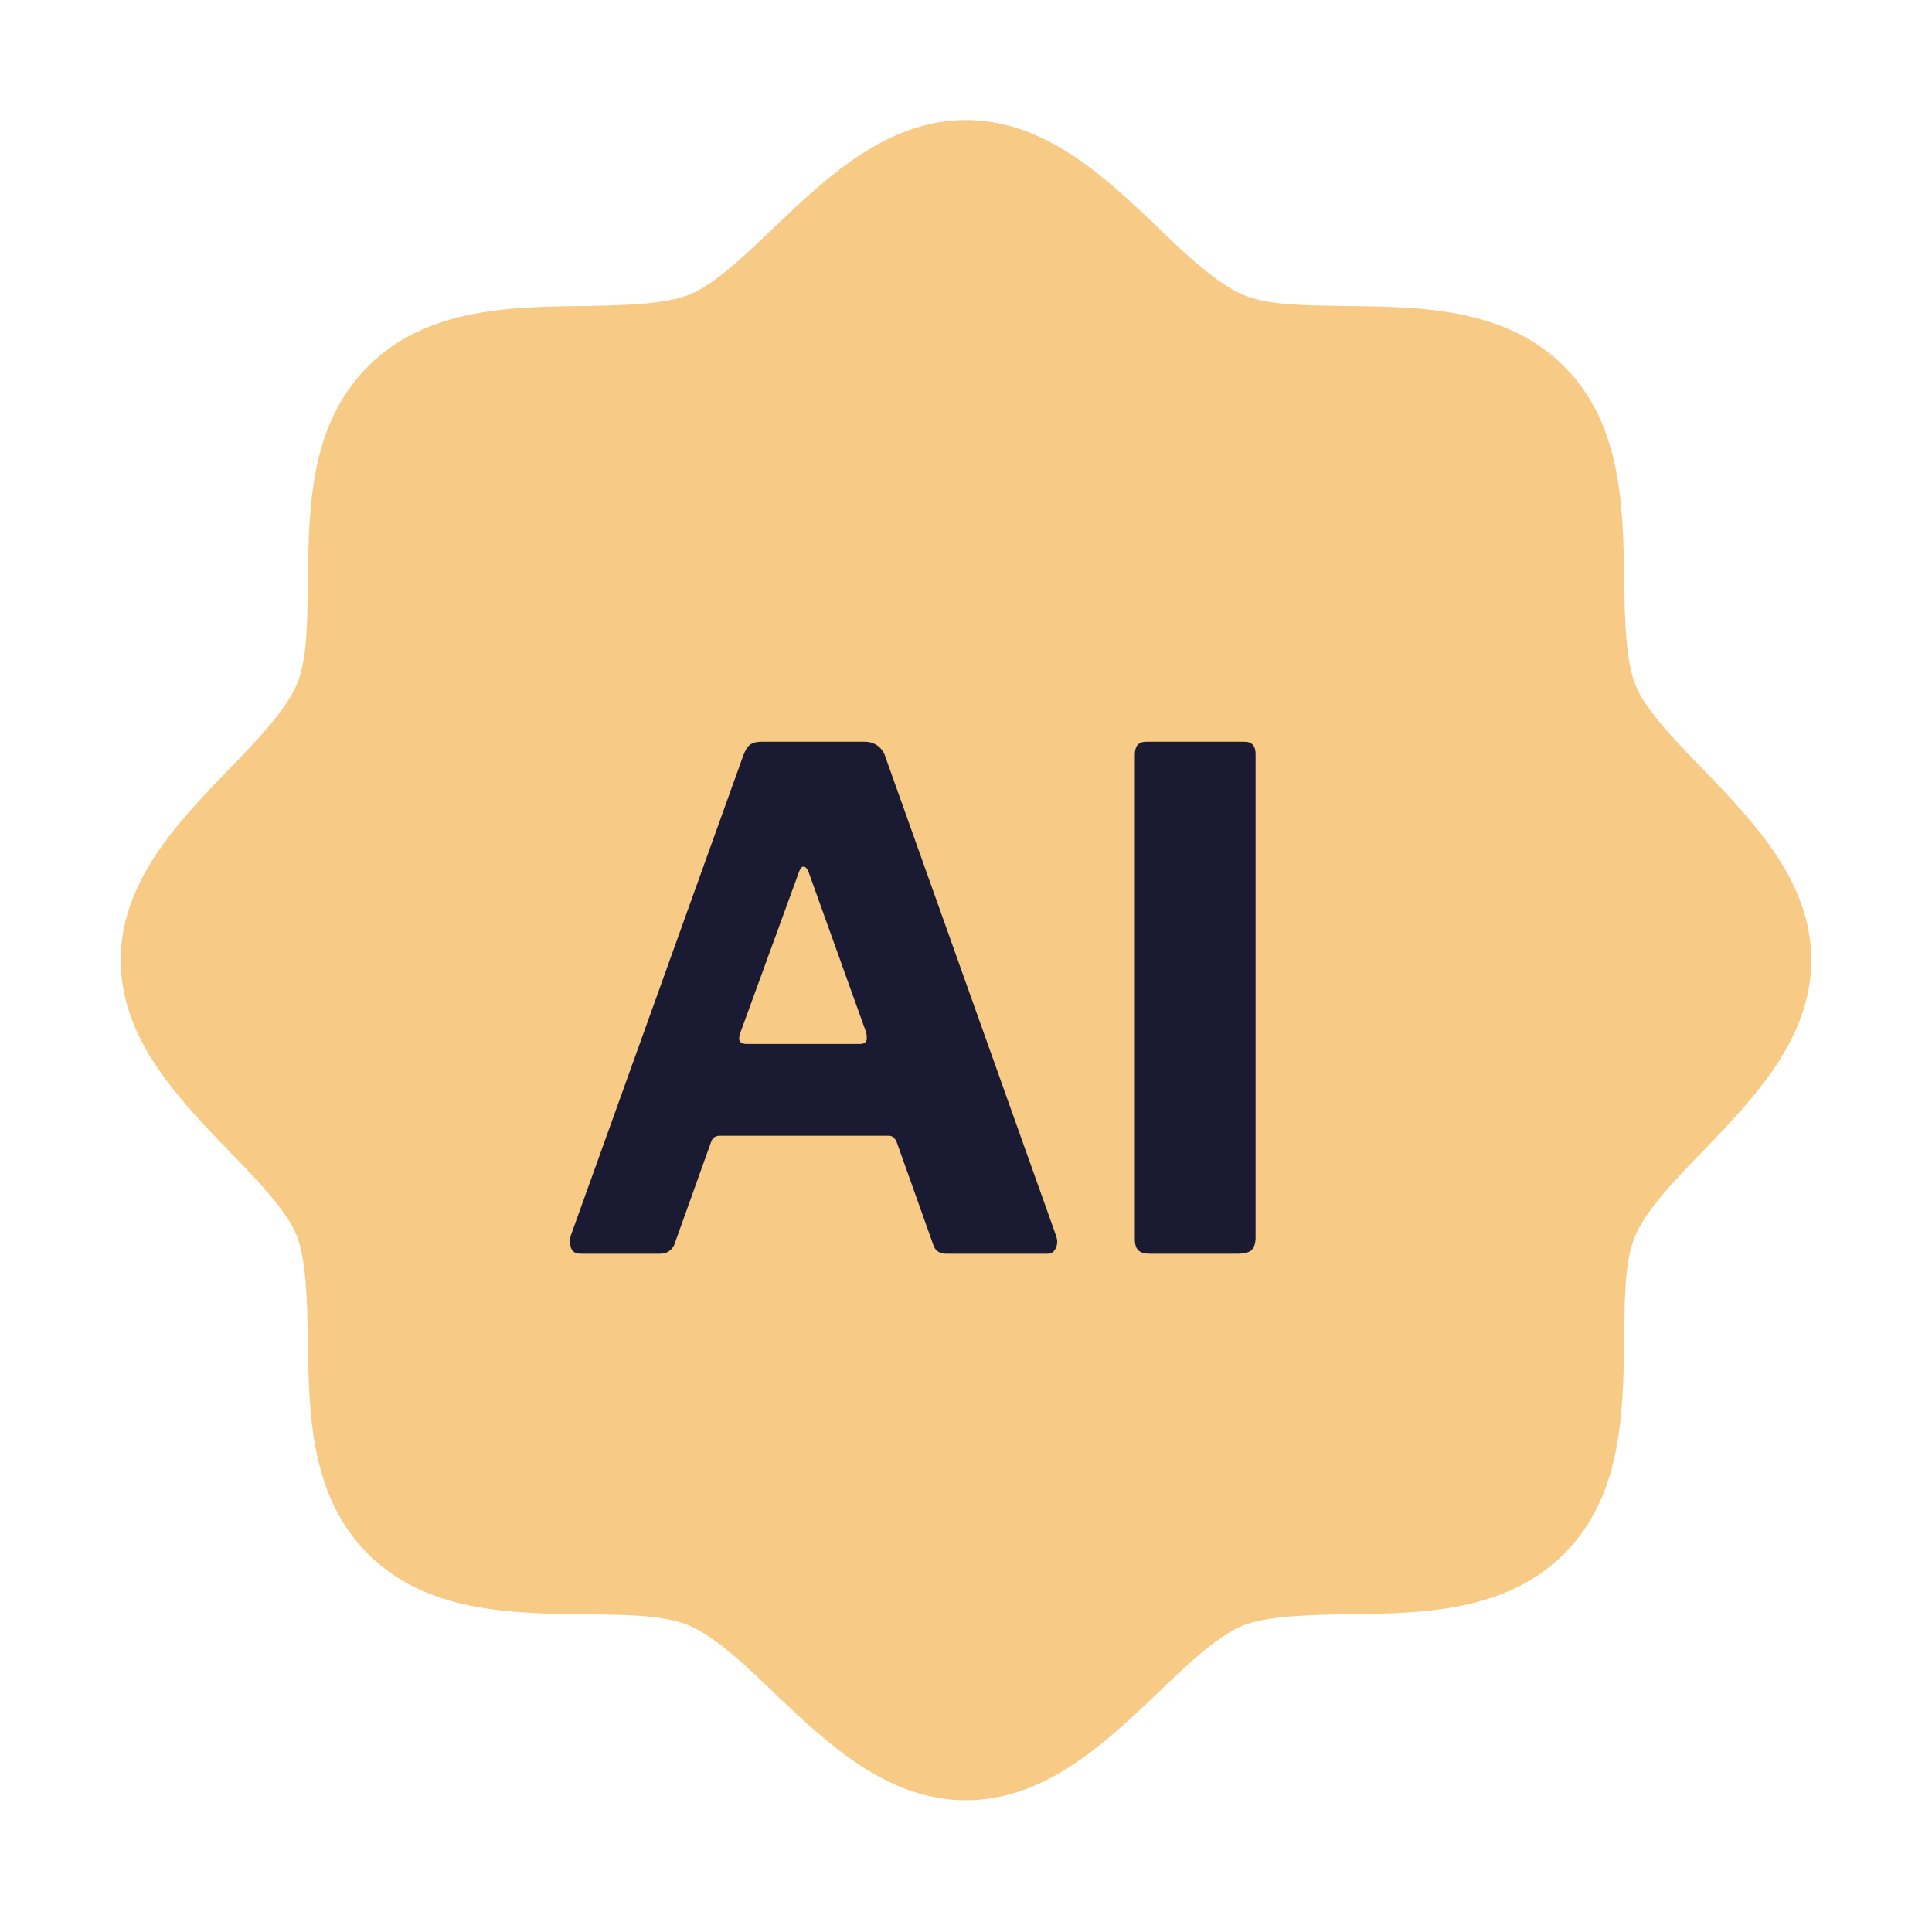 <svg width="28" height="28" viewBox="0 0 28 28" fill="none" xmlns="http://www.w3.org/2000/svg">
<path d="M23.475 19.425L23.475 19.426C23.464 20.486 23.44 21.665 22.618 22.481C21.797 23.297 20.611 23.321 19.545 23.332L19.544 23.332L19.54 23.332C19.252 23.338 18.959 23.343 18.692 23.365C18.426 23.387 18.18 23.425 17.991 23.5C17.801 23.574 17.587 23.727 17.37 23.908C17.152 24.09 16.926 24.306 16.713 24.513C15.954 25.234 15.108 26.028 14 26.028C12.892 26.028 12.046 25.234 11.287 24.513C11.074 24.306 10.854 24.096 10.639 23.916C10.424 23.737 10.21 23.585 10.01 23.5C9.809 23.415 9.563 23.376 9.299 23.357C9.091 23.342 8.868 23.338 8.643 23.335C8.581 23.334 8.518 23.333 8.456 23.332L8.455 23.332C7.389 23.321 6.203 23.297 5.382 22.481C4.56 21.665 4.536 20.486 4.525 19.426L4.525 19.425L4.525 19.422C4.519 19.135 4.514 18.844 4.492 18.579C4.47 18.314 4.431 18.07 4.357 17.882C4.281 17.692 4.128 17.479 3.946 17.264C3.762 17.047 3.545 16.823 3.337 16.611C2.611 15.857 1.812 15.016 1.812 13.915C1.812 12.814 2.611 11.973 3.337 11.219C3.545 11.007 3.757 10.788 3.937 10.574C4.118 10.361 4.27 10.149 4.356 9.95C4.442 9.75 4.481 9.505 4.5 9.242C4.515 9.036 4.519 8.815 4.522 8.591C4.523 8.529 4.524 8.467 4.525 8.404L4.525 8.404C4.536 7.344 4.56 6.166 5.382 5.349C6.203 4.533 7.389 4.509 8.455 4.498L8.456 4.498L8.46 4.498C8.748 4.492 9.041 4.487 9.307 4.465C9.574 4.443 9.82 4.405 10.009 4.33C10.199 4.256 10.413 4.104 10.63 3.922C10.848 3.74 11.074 3.524 11.287 3.317C12.046 2.596 12.892 1.802 14 1.802C15.108 1.802 15.954 2.596 16.713 3.317C16.926 3.524 17.146 3.734 17.361 3.914C17.576 4.093 17.79 4.245 17.99 4.33C18.191 4.415 18.437 4.454 18.701 4.473C18.909 4.488 19.131 4.491 19.357 4.495C19.419 4.496 19.482 4.497 19.544 4.498L19.545 4.498C20.611 4.509 21.797 4.533 22.618 5.349C23.44 6.166 23.464 7.344 23.475 8.404L23.475 8.404L23.475 8.408C23.48 8.695 23.486 8.986 23.508 9.251C23.53 9.516 23.569 9.76 23.643 9.948C23.718 10.138 23.872 10.351 24.055 10.566C24.238 10.783 24.455 11.007 24.663 11.219C25.389 11.973 26.188 12.814 26.188 13.915C26.188 15.016 25.389 15.857 24.663 16.611C24.455 16.823 24.243 17.042 24.063 17.256C23.882 17.469 23.73 17.681 23.644 17.88C23.558 18.08 23.519 18.325 23.5 18.588C23.485 18.794 23.481 19.015 23.478 19.239C23.477 19.301 23.476 19.363 23.475 19.425Z" fill="#F7CA85" stroke="#F7CA85" stroke-width="0.125"/>
<path d="M8.412 18.17C8.312 18.17 8.262 18.113 8.262 18C8.262 17.947 8.269 17.907 8.282 17.88L10.772 10.95C10.799 10.877 10.829 10.827 10.862 10.8C10.902 10.767 10.959 10.75 11.032 10.75H12.532C12.605 10.75 12.669 10.77 12.722 10.81C12.775 10.85 12.812 10.903 12.832 10.97L15.302 17.9C15.315 17.94 15.322 17.97 15.322 17.99C15.322 18.043 15.309 18.087 15.282 18.12C15.262 18.153 15.229 18.17 15.182 18.17H13.712C13.612 18.17 13.549 18.123 13.522 18.03L13.002 16.57C12.989 16.53 12.972 16.503 12.952 16.49C12.939 16.47 12.912 16.46 12.872 16.46H10.432C10.365 16.46 10.322 16.493 10.302 16.56L9.772 18.04C9.732 18.127 9.662 18.17 9.562 18.17H8.412ZM12.462 15.13C12.529 15.13 12.562 15.103 12.562 15.05C12.562 15.01 12.559 14.98 12.552 14.96L11.712 12.62C11.692 12.58 11.669 12.56 11.642 12.56C11.622 12.56 11.602 12.583 11.582 12.63L10.732 14.96C10.719 15 10.712 15.03 10.712 15.05C10.712 15.103 10.749 15.13 10.822 15.13H12.462ZM18.037 10.75C18.144 10.75 18.197 10.81 18.197 10.93V17.93C18.197 18.017 18.177 18.08 18.137 18.12C18.097 18.153 18.027 18.17 17.927 18.17H16.667C16.587 18.17 16.53 18.153 16.497 18.12C16.464 18.087 16.447 18.033 16.447 17.96V10.94C16.447 10.813 16.5 10.75 16.607 10.75H18.037Z" fill="#1B1A33"/>
</svg>
